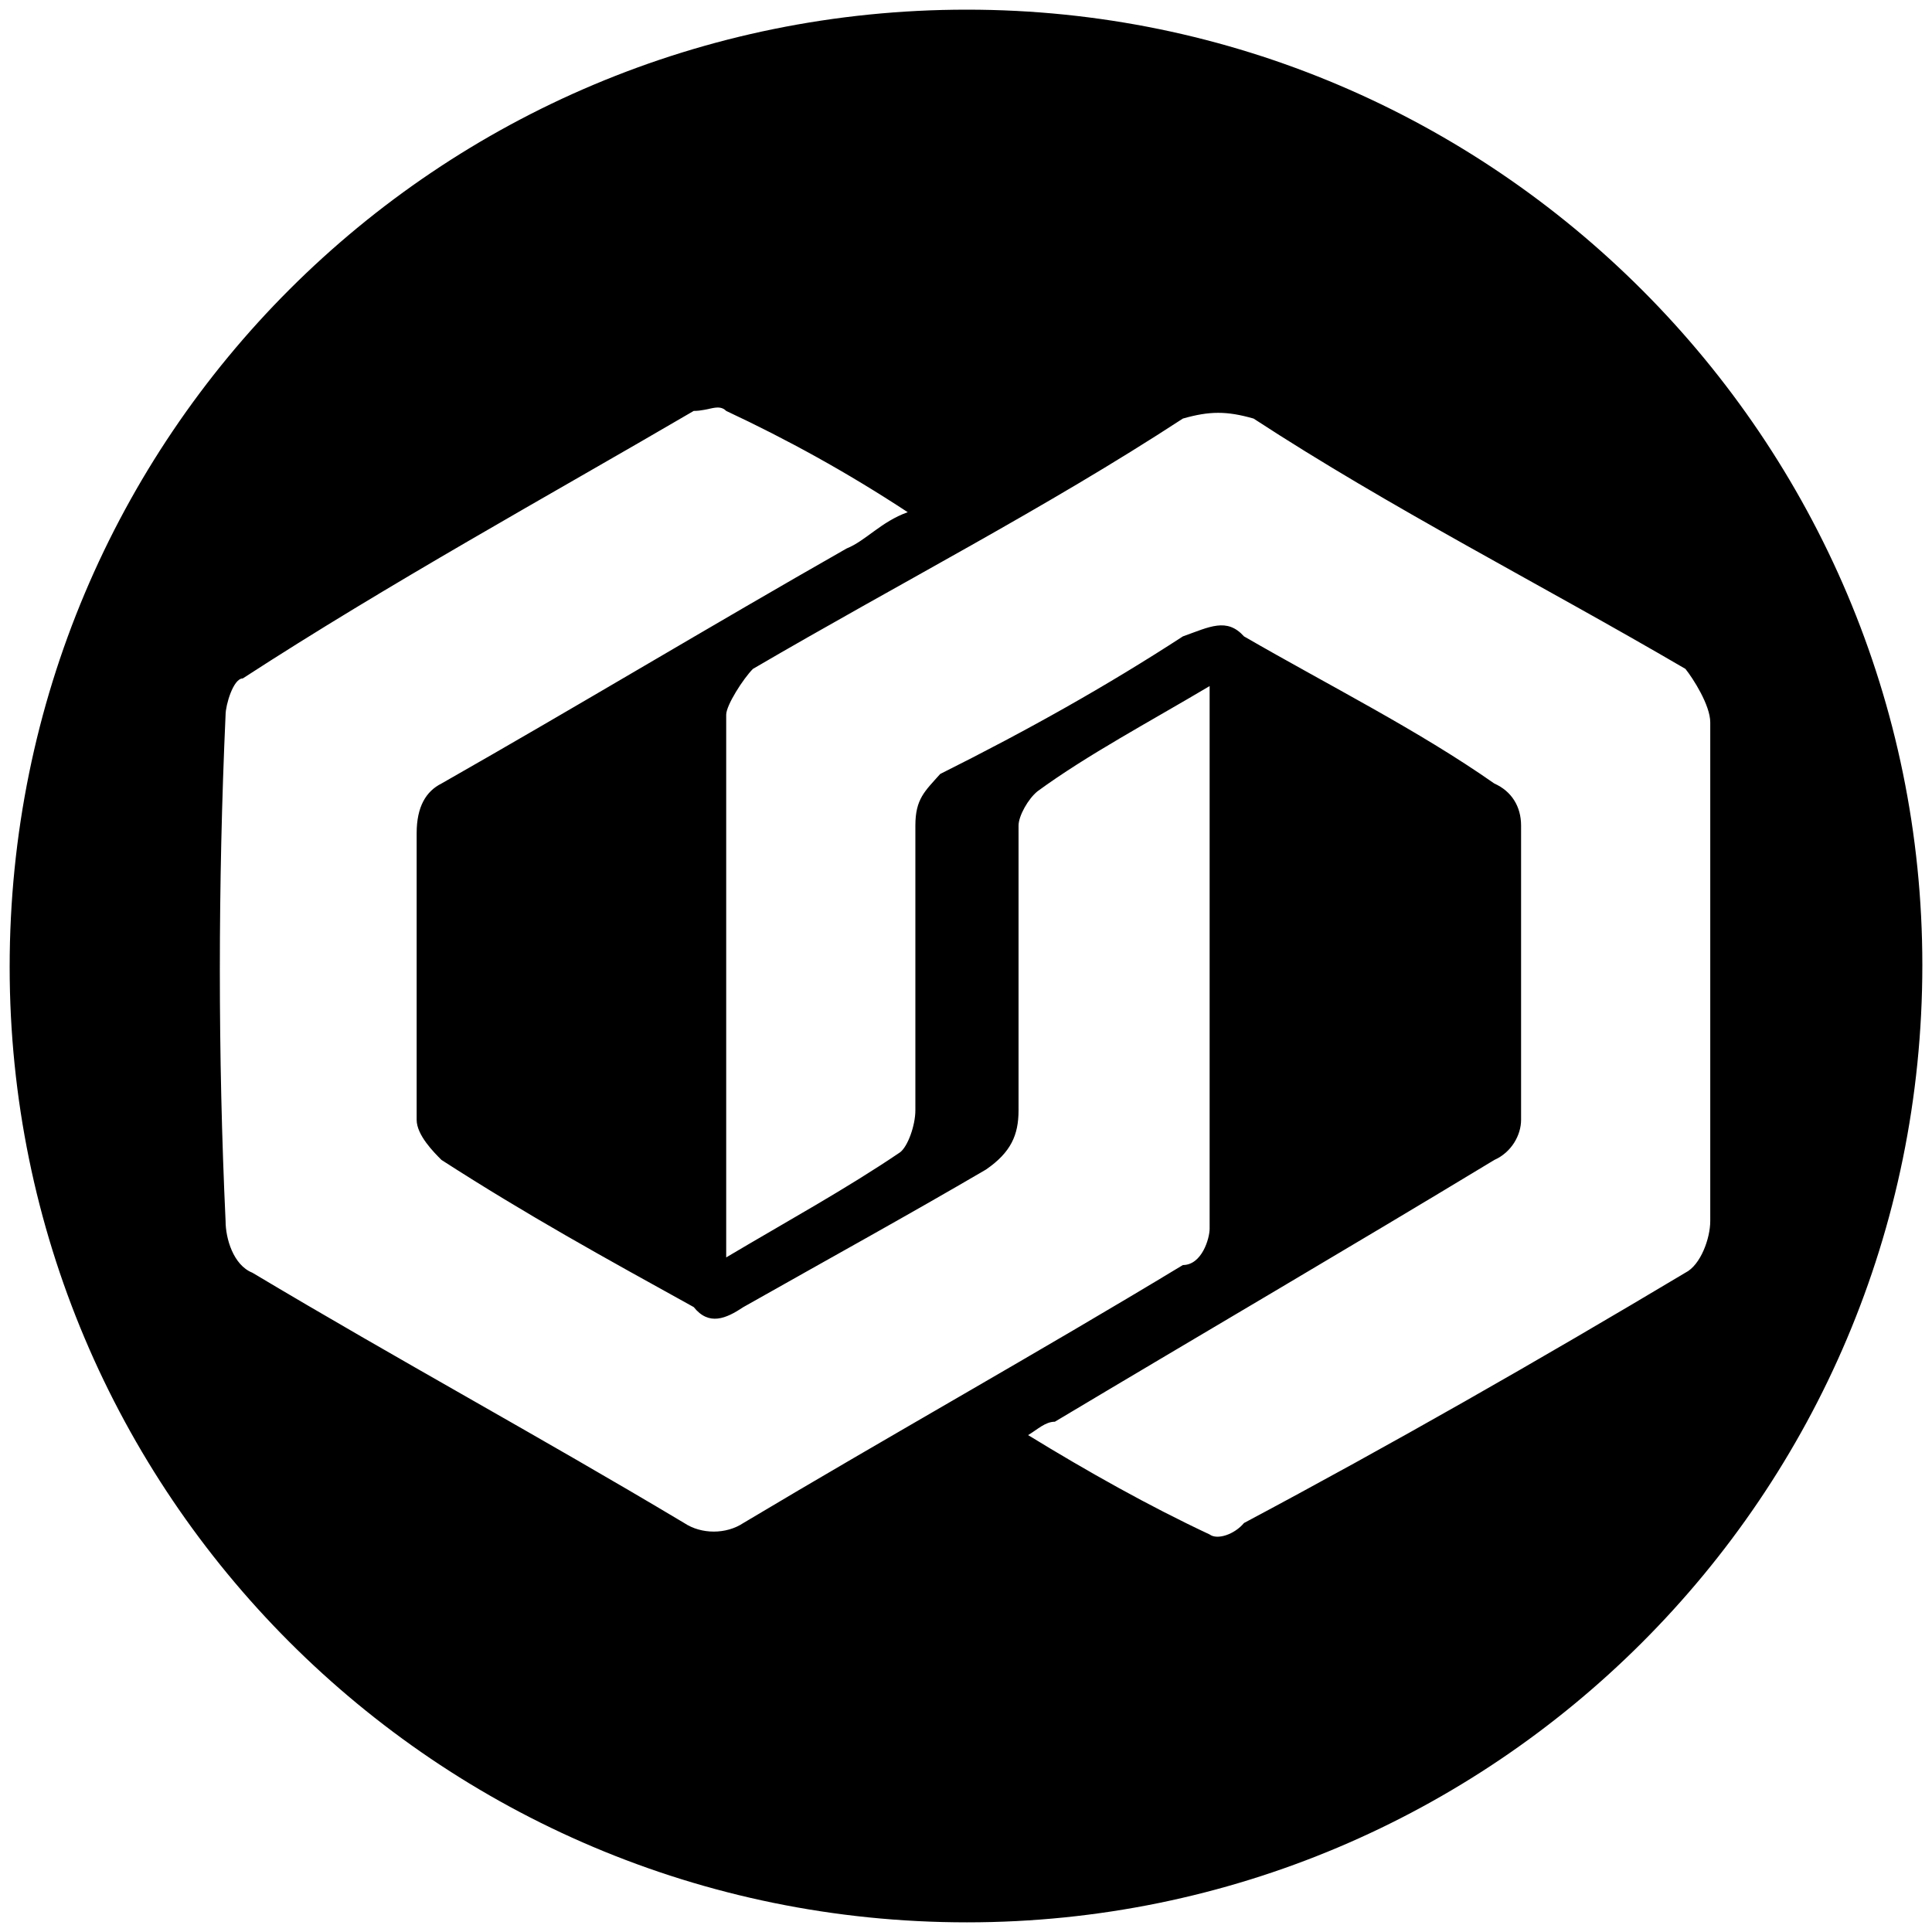 <svg xmlns="http://www.w3.org/2000/svg" viewBox="0 0 1000 1000"><path d="M5 500.496c0 271.98 220.55 494.507 495.496 494.507 271.98 0 494.507-220.55 494.507-495.496C995.003 227.528 773.464 5 500.496 5 226.54 5 5 225.55 5 500.496zm111.759 131.539c-3.956-85.055-3.956-174.066 0-262.089 0-4.945 3.956-18.791 8.9-18.791 76.155-49.45 157.254-93.956 233.408-138.462 7.912 0 12.857-3.956 16.813 0 31.649 14.835 62.308 31.648 93.957 52.418-13.846 4.945-21.759 14.835-31.649 18.791-71.209 40.55-138.462 81.1-209.67 121.649-7.913 3.956-12.858 11.868-12.858 25.714v148.352c0 7.912 8.901 16.814 12.857 20.77 44.506 28.681 84.066 50.44 130.55 76.154 7.912 9.89 16.813 5.934 25.714 0 45.495-25.715 85.056-47.473 125.605-71.21 12.857-8.9 16.814-17.802 16.814-30.659V427.31c0-4.945 4.945-13.846 9.89-17.802 25.714-18.791 57.363-35.605 89.011-54.396v280.88c0 4.945-3.956 18.791-13.846 18.791-75.165 45.495-151.32 88.023-227.474 133.517-8.9 5.934-21.758 5.934-30.659 0-76.154-45.494-147.363-84.066-223.517-129.56-9.89-3.957-13.846-17.803-13.846-26.704zm259.121 18.791v-280.88c0-4.945 8.901-18.791 13.847-23.736 76.154-44.506 151.319-83.077 222.528-129.561 13.846-3.956 22.747-3.956 36.593 0 71.21 46.484 147.363 85.055 223.518 129.56 3.956 4.946 12.857 18.792 12.857 27.693v258.133c0 8.901-4.945 22.747-12.857 26.703C796.21 704.233 720.057 747.75 643.903 788.3c-4.945 5.934-13.846 8.901-17.802 5.934-31.648-14.835-63.297-32.637-93.956-51.428 4.945-2.967 8.9-6.923 13.846-6.923 76.154-45.495 152.308-90 227.473-135.495 8.901-3.956 13.846-12.858 13.846-20.77V427.31c0-9.89-4.945-17.802-13.846-21.758-39.56-27.693-85.055-50.44-129.56-76.154-8.902-9.89-17.803-4.945-31.65 0-39.56 25.714-80.11 48.461-125.604 71.209-7.912 8.9-12.857 12.857-12.857 26.703v147.363c0 7.912-3.956 18.791-7.912 21.759-27.693 18.79-58.352 35.604-90 54.395z"/></svg>